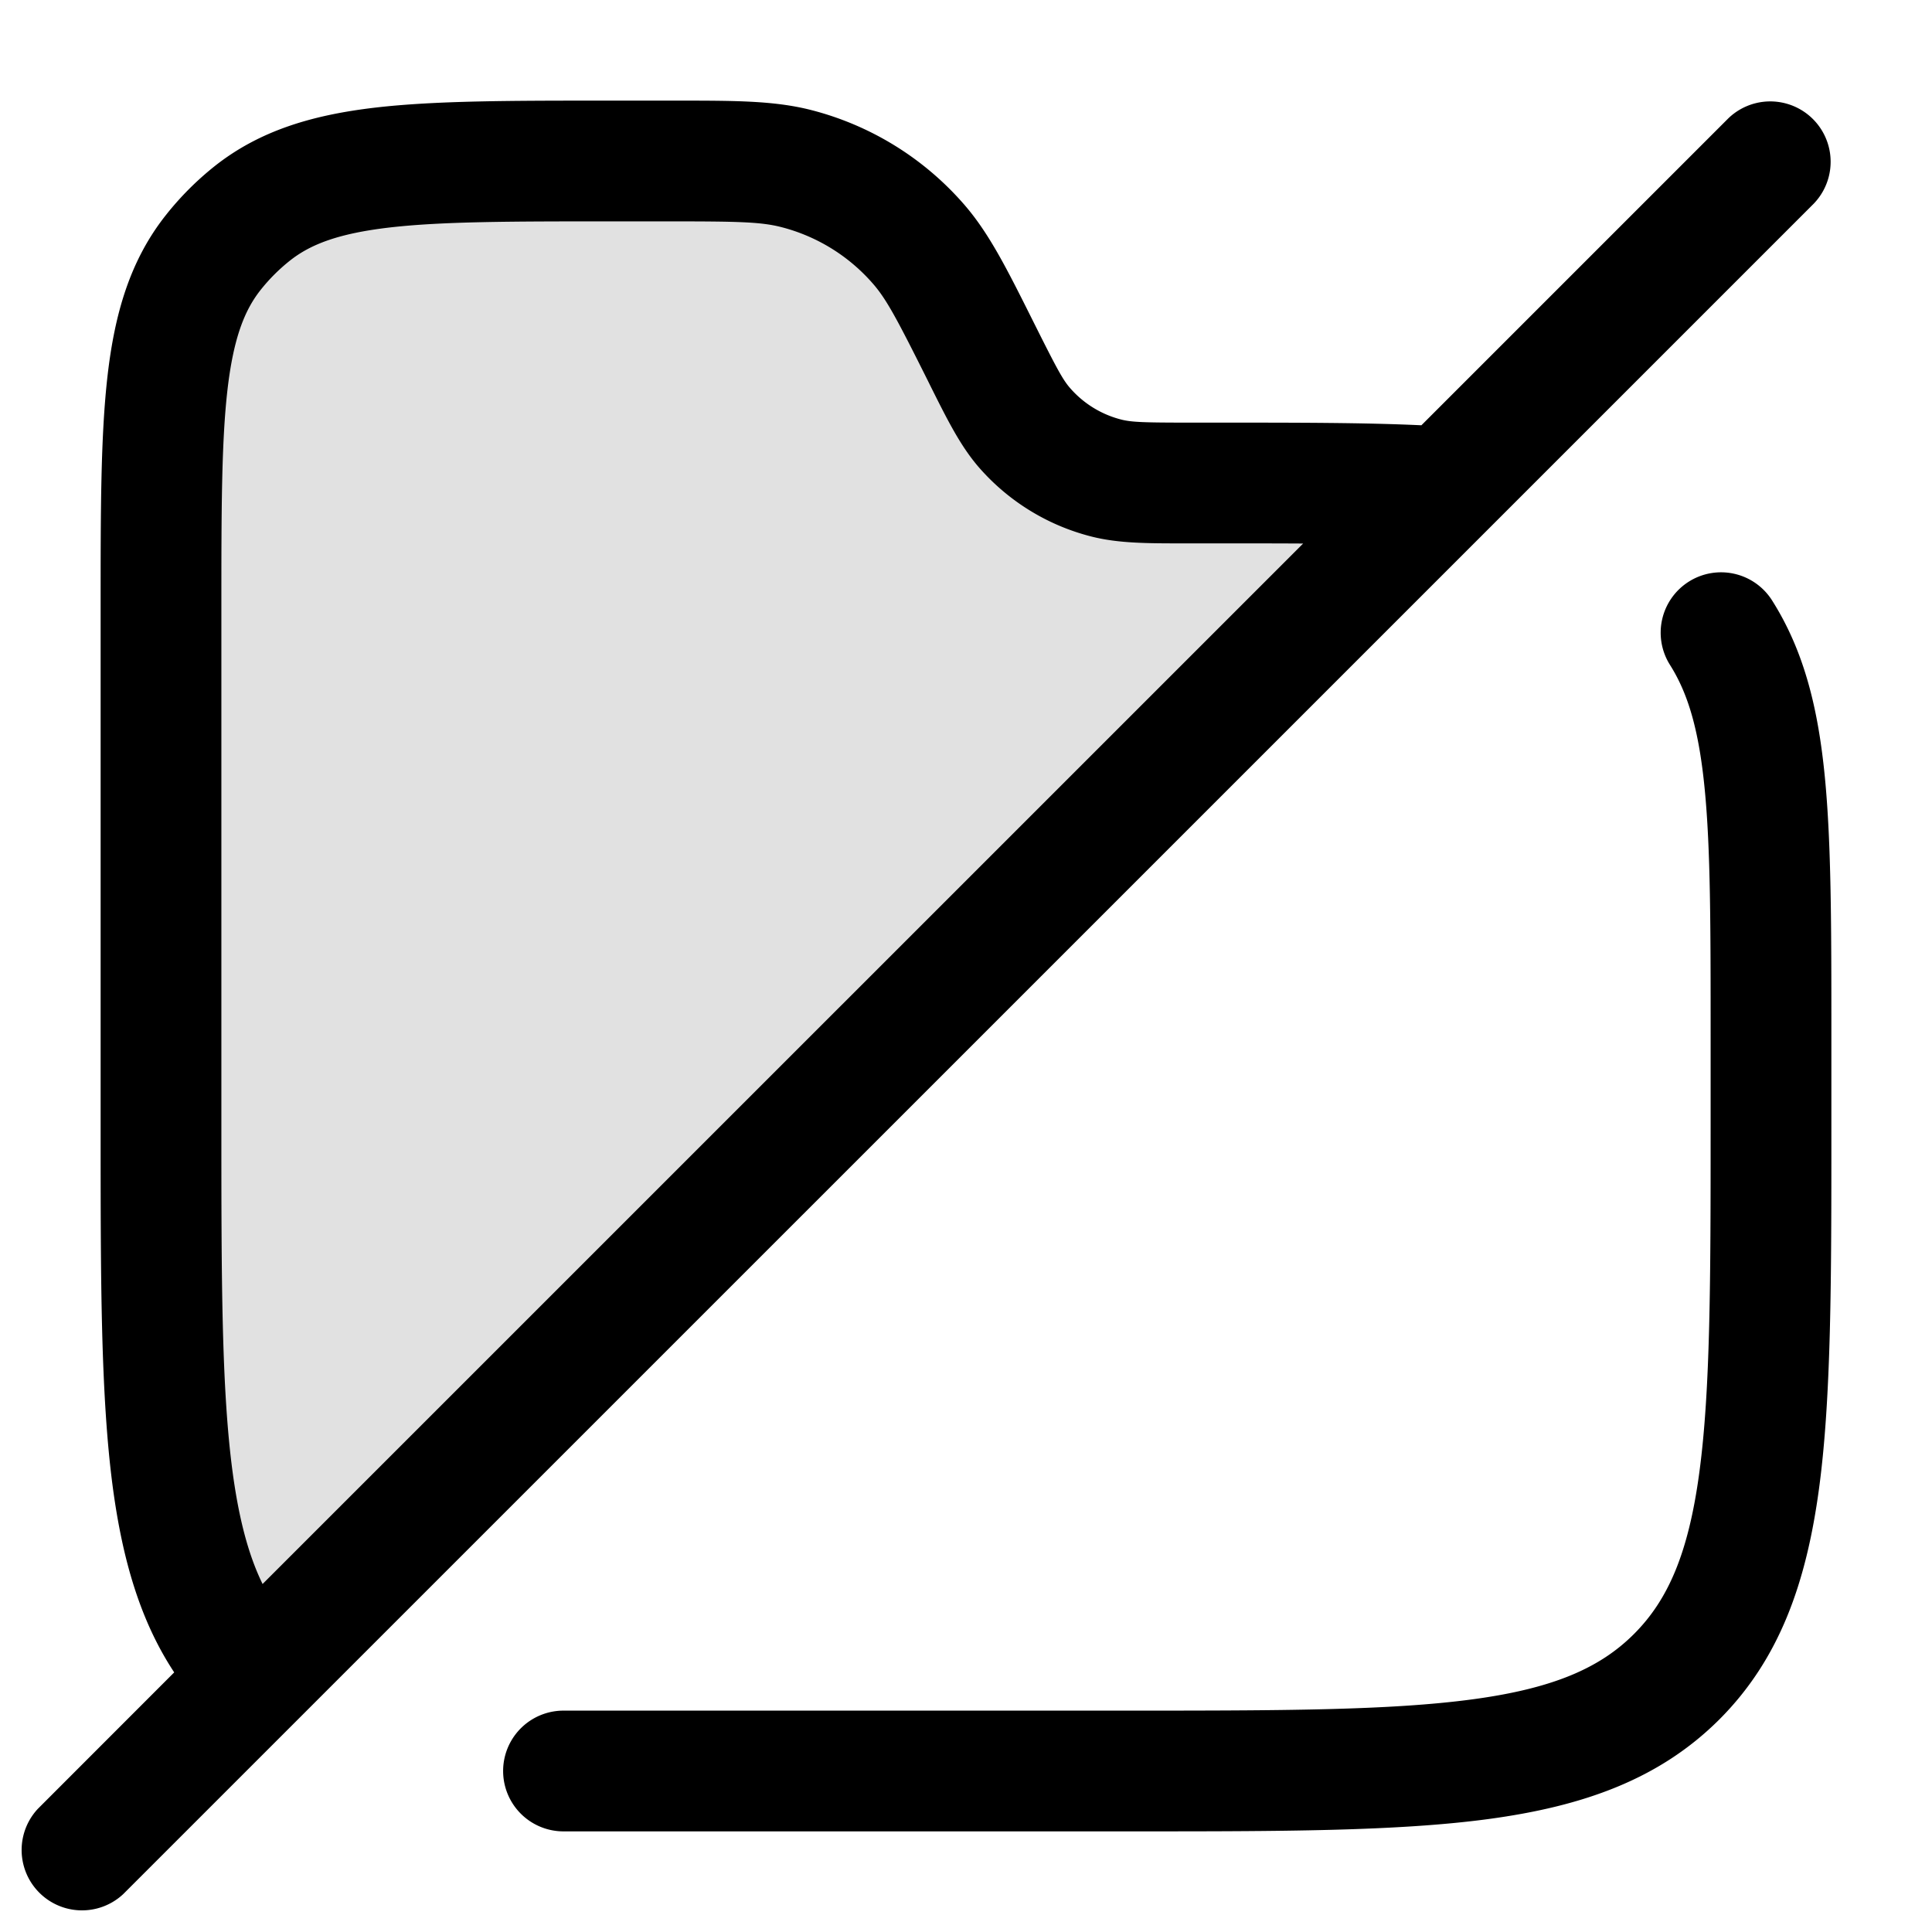 <svg xmlns="http://www.w3.org/2000/svg" width="24" height="24" fill="currentColor" viewBox="0 0 24 24">
  <path d="M15.125 6h-.336c-.535 0-.802 0-1.043-.061a2 2 0 01-1.025-.633c-.162-.189-.282-.428-.521-.906-.358-.717-.538-1.076-.781-1.358a3 3 0 00-1.538-.95C9.519 2 9.118 2 8.317 2h-.755c-2.405 0-3.608 0-4.427.65a3 3 0 00-.485.485C2 3.955 2 5.157 2 7.562V14c0 3.771 0 5.657 1.172 6.828L17.949 6.051C17.208 6 16.293 6 15.125 6z" opacity=".12"/>
  <path fill-rule="evenodd" d="M9.697 2.819c-.25-.063-.539-.069-1.38-.069h-.755c-1.22 0-2.071.001-2.722.076-.635.074-.983.209-1.239.412a2.25 2.25 0 00-.363.363c-.203.256-.338.604-.412 1.239-.075.65-.076 1.502-.076 2.722V14c0 1.907.002 3.262.14 4.29.08.591.2 1.036.372 1.387L16.188 6.752c-.326-.002-.68-.002-1.063-.002H14.709c-.456 0-.813 0-1.147-.084a2.75 2.75 0 01-1.41-.87c-.224-.262-.383-.58-.587-.988l-.036-.073c-.376-.752-.51-1.008-.679-1.204a2.25 2.25 0 00-1.153-.712zm7.96 2.464c-.699-.033-1.526-.033-2.506-.033H14.789c-.575 0-.73-.005-.86-.038a1.25 1.25 0 01-.64-.396c-.087-.101-.161-.238-.418-.751l-.043-.086c-.317-.634-.536-1.072-.841-1.427a3.75 3.75 0 00-1.922-1.188c-.454-.114-.943-.114-1.653-.114h-.896c-1.163 0-2.101 0-2.848.086-.773.09-1.435.28-2 .727a3.75 3.75 0 00-.605.606c-.448.564-.638 1.226-.727 1.999-.086.747-.086 1.685-.086 2.848v6.54c0 1.838 0 3.294.153 4.433.12.886.338 1.645.761 2.286L.47 22.47a.75.75 0 001.06 1.06L18.48 6.581l4.05-4.05a.75.75 0 00-1.06-1.061l-3.813 3.813zm3.321 1.943a.75.75 0 011.035.232c.399.63.573 1.344.656 2.195.081.832.081 1.871.081 3.183V14.056c0 1.838 0 3.294-.153 4.433-.158 1.172-.49 2.121-1.238 2.87-.749.748-1.698 1.08-2.87 1.238-1.14.153-2.595.153-4.433.153H7a.75.75 0 110-1.5H14c1.907 0 3.262-.002 4.29-.14 1.005-.135 1.585-.389 2.008-.812.423-.423.677-1.003.812-2.009.138-1.027.14-2.382.14-4.289v-1.125c0-1.36 0-2.326-.074-3.076-.072-.738-.209-1.188-.43-1.538a.75.75 0 01.232-1.035z"/>
</svg>
